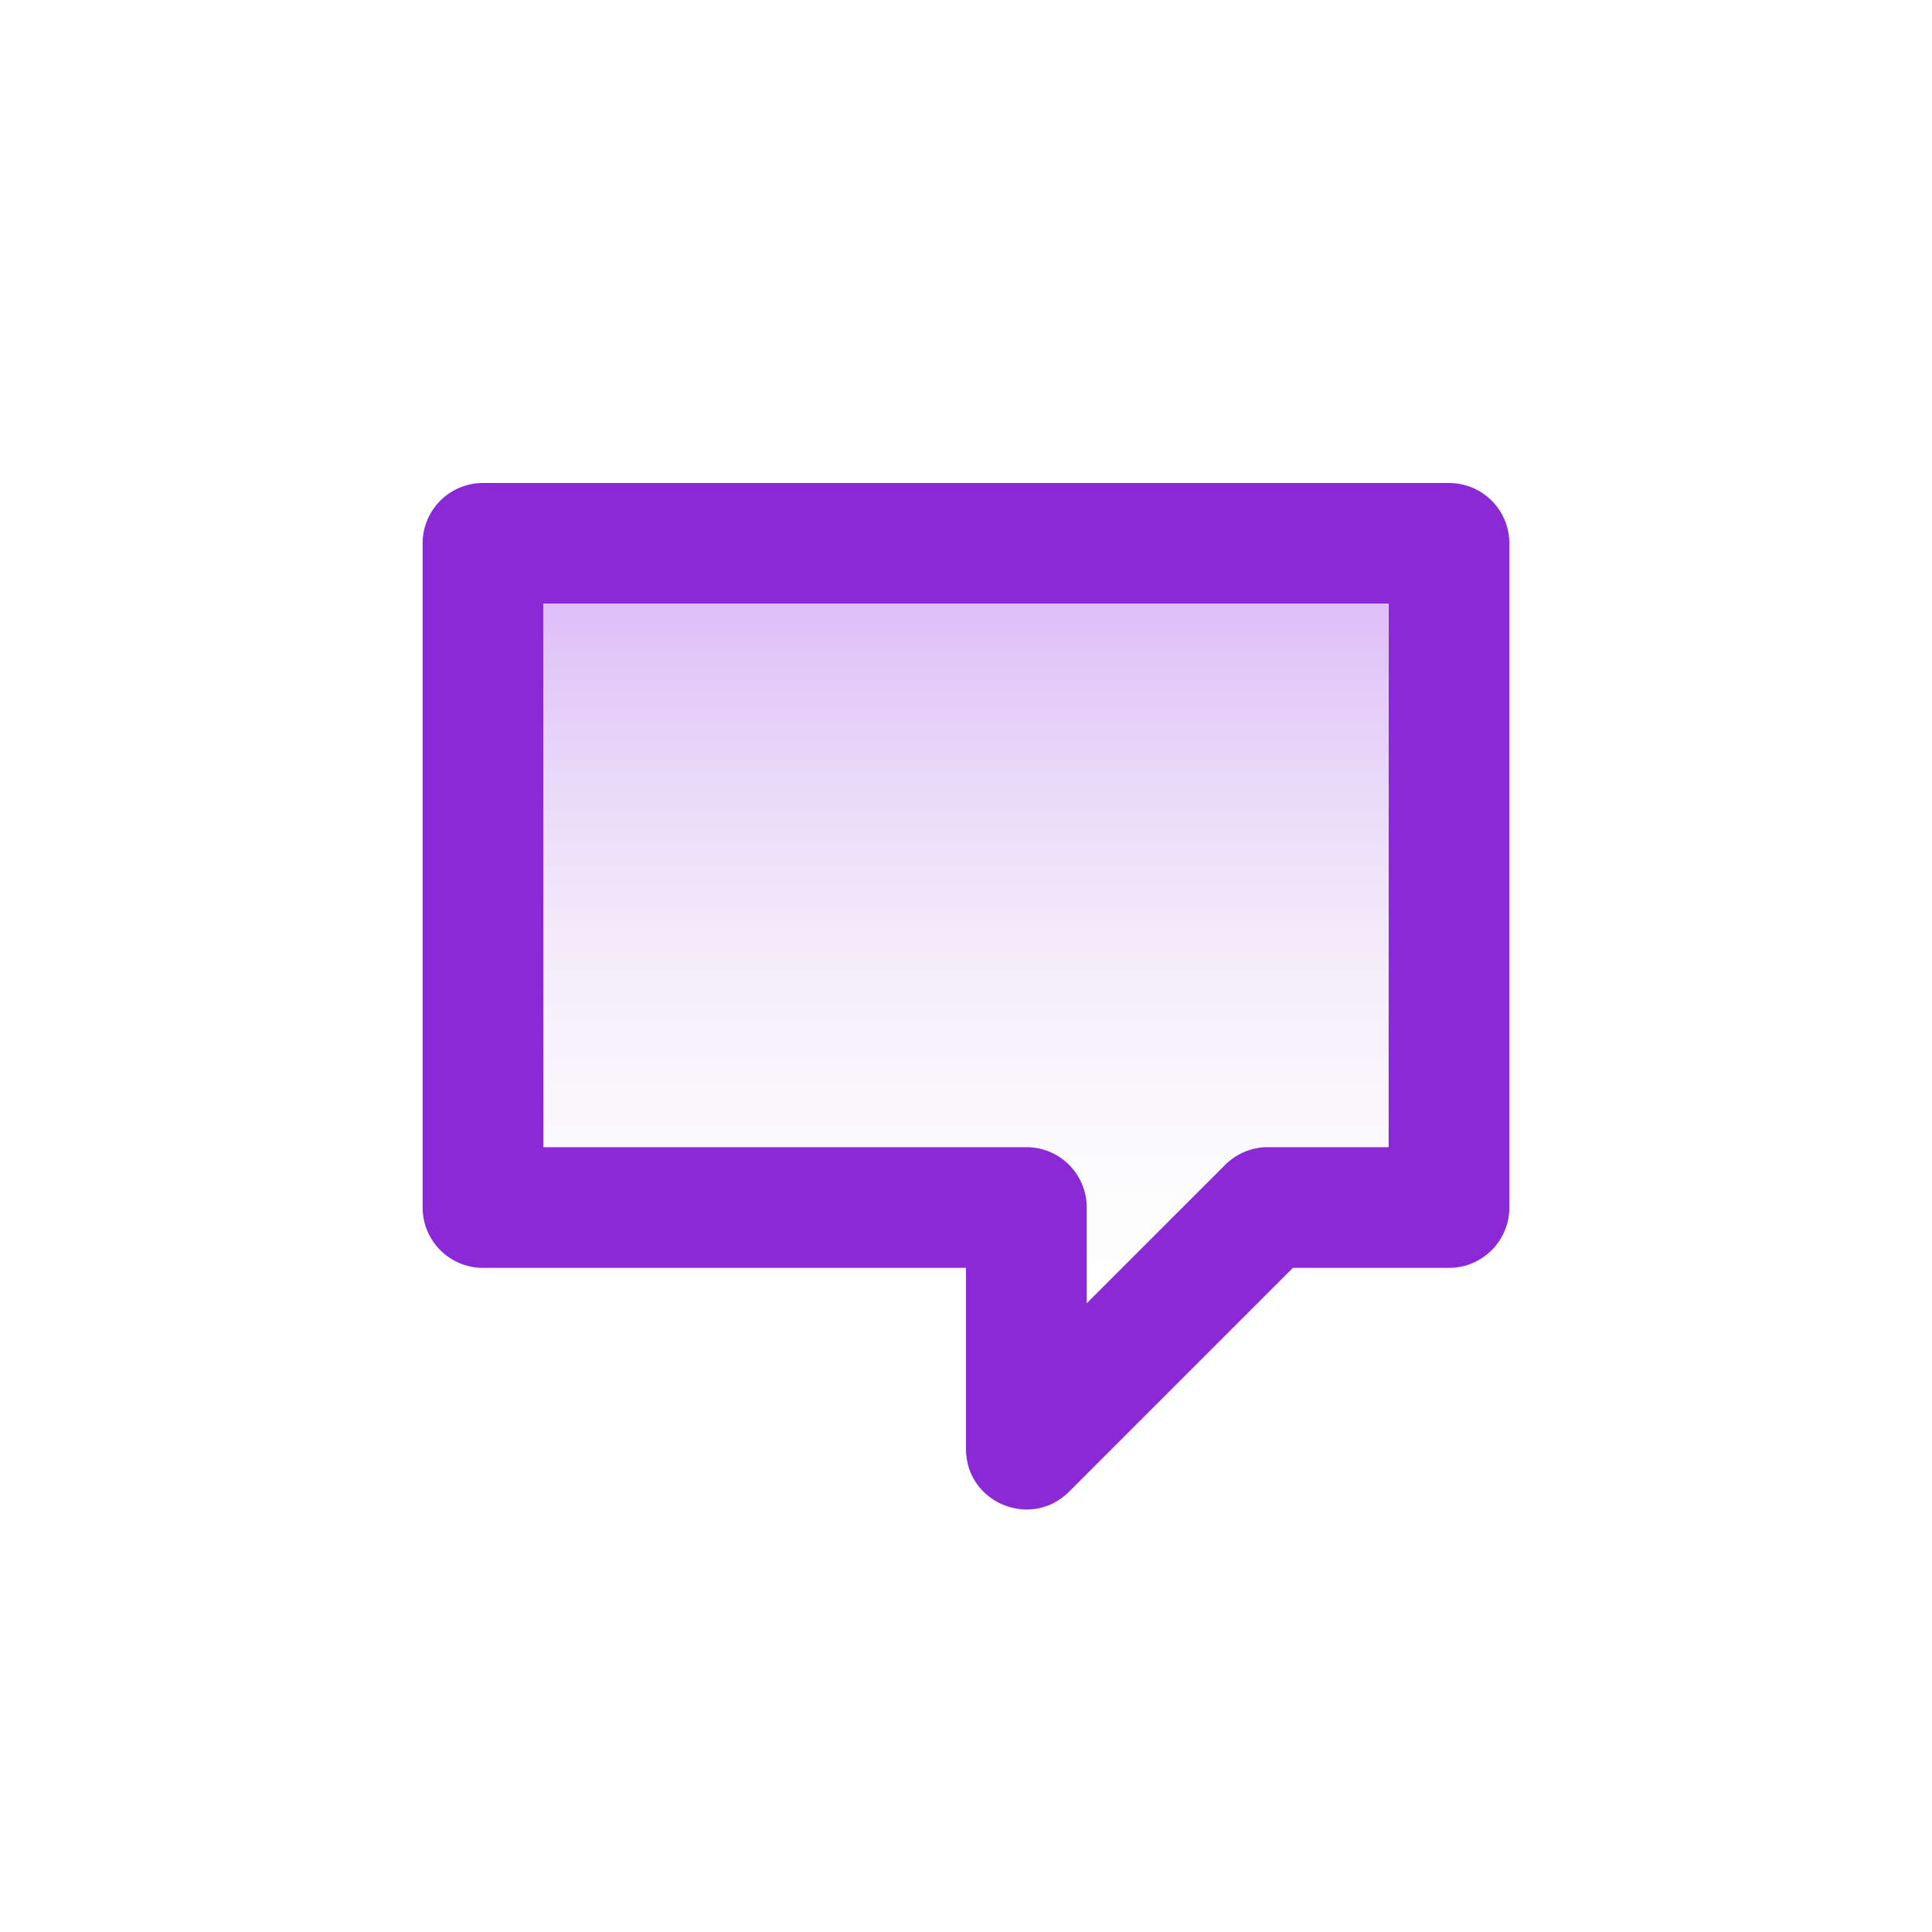 <svg xmlns="http://www.w3.org/2000/svg" width="32" height="32" viewBox="0 0 32 32">
    <defs>
        <linearGradient id="a" x1="50%" x2="50%" y1="1.732%" y2="100%">
            <stop offset="0%" stop-color="#DEC0F8"/>
            <stop offset="100%" stop-color="#F1F2F3" stop-opacity="0"/>
        </linearGradient>
    </defs>
    <g fill="none" fill-rule="evenodd">
        <path fill="#8C29D7" fill-rule="nonzero" d="M18 21.586l2.293-2.293A1 1 0 0 1 21 19h2v-9H9v9h8a1 1 0 0 1 1 1v1.586zM21.414 21l-3.707 3.707c-.63.63-1.707.184-1.707-.707v-3H8a1 1 0 0 1-1-1V9a1 1 0 0 1 1-1h16a1 1 0 0 1 1 1v11a1 1 0 0 1-1 1h-2.586z"/>
        <path fill="url(#a)" d="M18 21.586l2.293-2.293A1 1 0 0 1 21 19h2v-9H9v9h8a1 1 0 0 1 1 1v1.586z"/>
    </g>
</svg>
